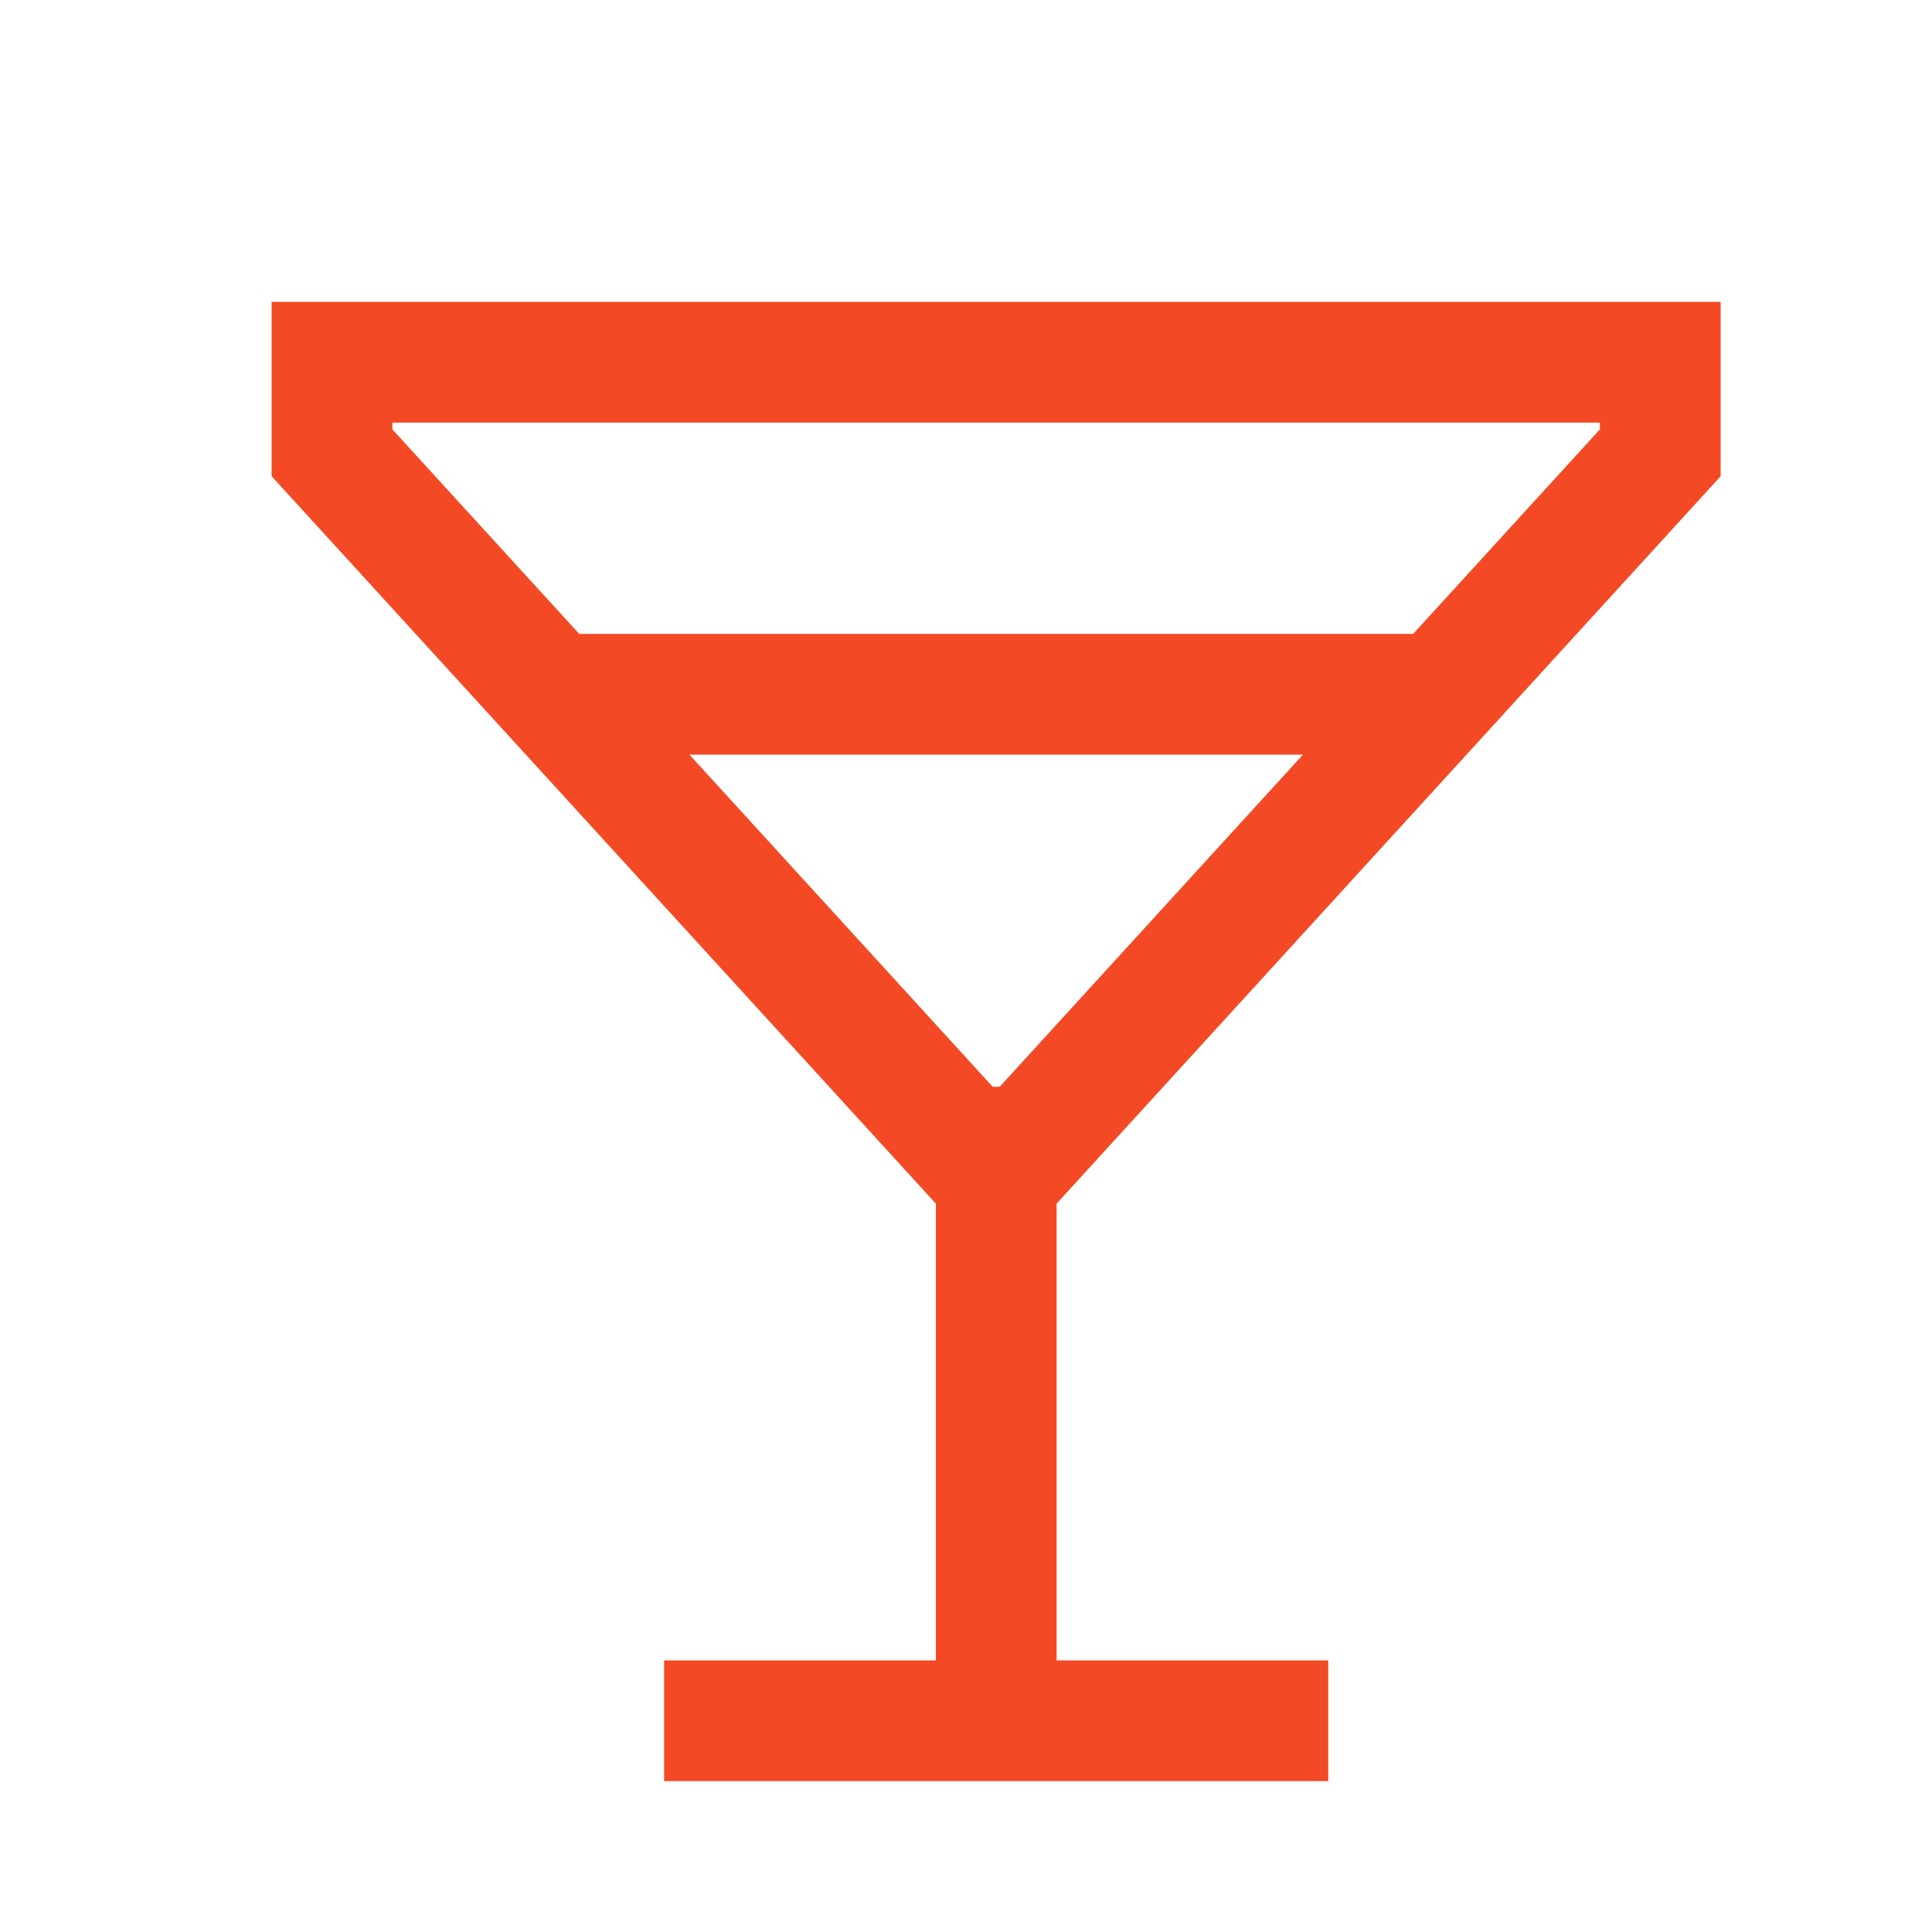 <svg width="20" height="20" viewBox="0 0 20 20" fill="none" xmlns="http://www.w3.org/2000/svg">
<g id="icon cap">
<path id="Vector" d="M9.688 17.188H6.875V18.438H13.75V17.188H10.938V12.46L17.812 4.93V3.125H2.812V4.93L9.688 12.46V17.188ZM4.062 4.445V4.375H16.562V4.445L14.629 6.562H5.996L4.062 4.445ZM7.137 7.812H13.488L10.349 11.25H10.276L7.137 7.812Z" fill="#F34A25"/>
</g>
</svg>
